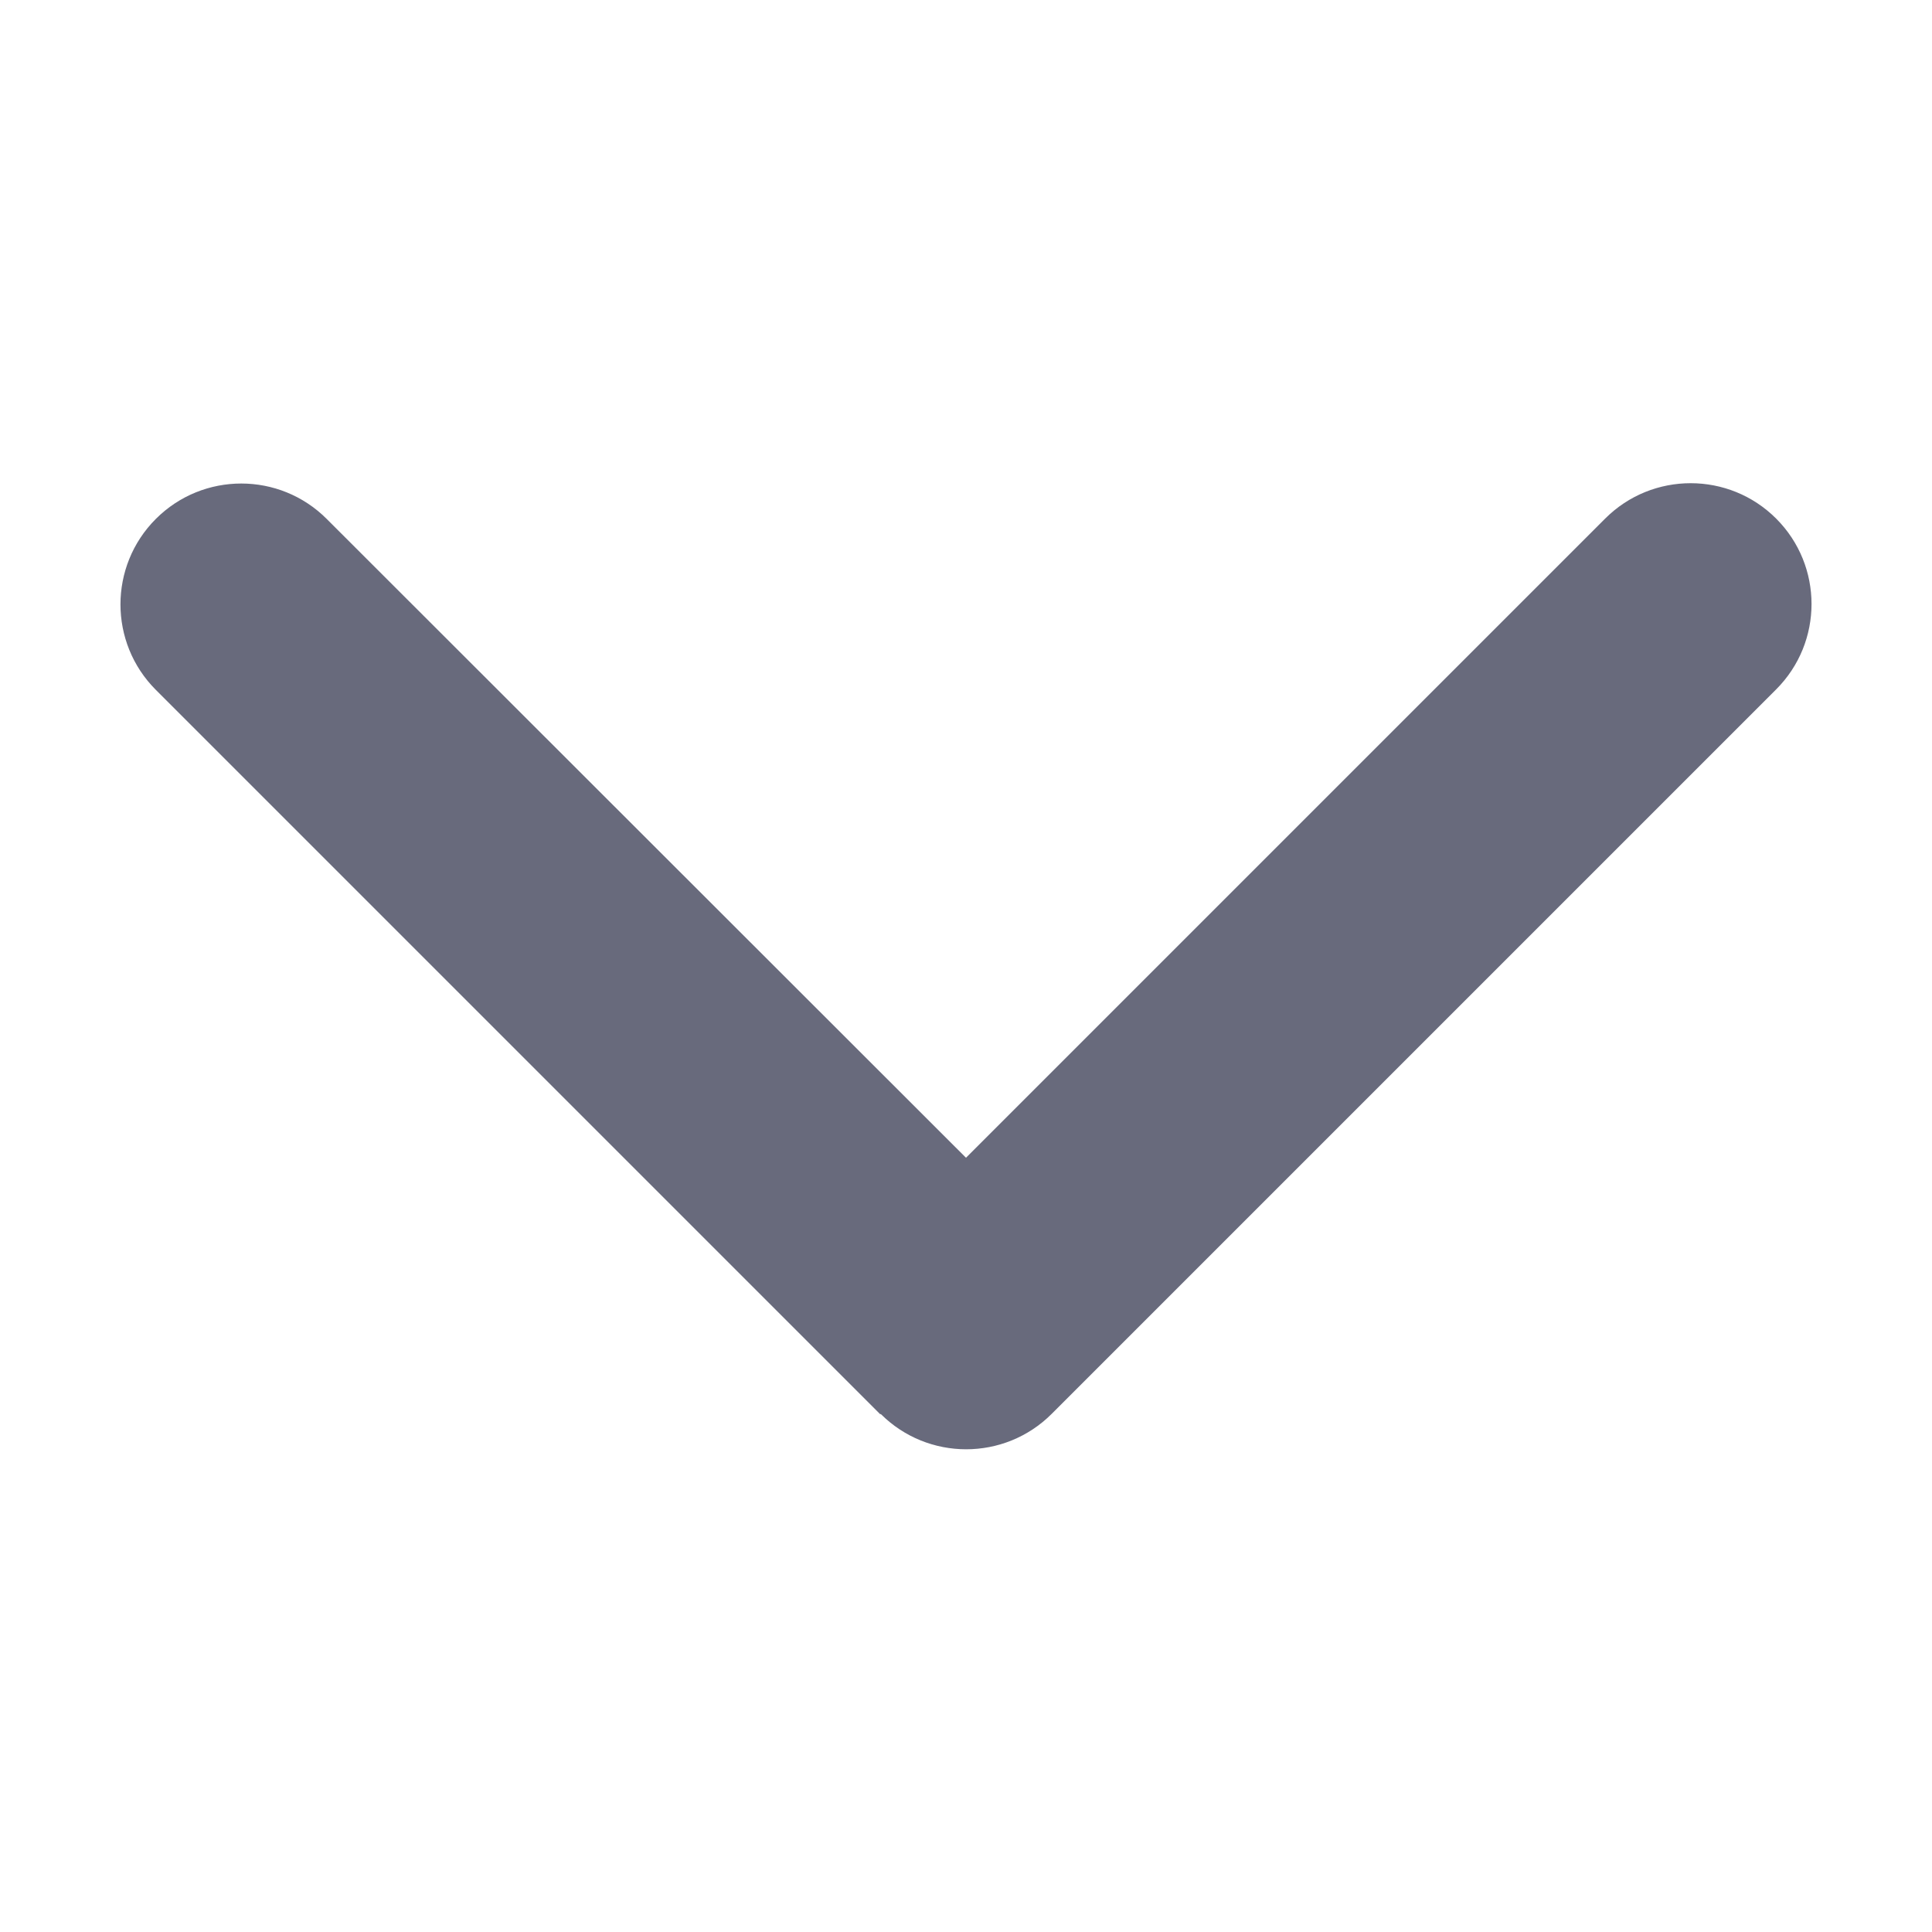 <svg xmlns="http://www.w3.org/2000/svg" xmlns:xlink="http://www.w3.org/1999/xlink" width="12" height="12" version="1.1" viewBox="0 0 12 12"><title>Chevron-Down</title><g id="Chevron-Down" fill="none" fill-rule="evenodd" stroke="none" stroke-width="1"><g id="chevron-up" fill="#686A7C" fill-rule="nonzero" transform="translate(6, 6.001) scale(1, -1) translate(-6, -6.001)translate(0.748, 3)"><path id="Path" d="M4.722,0.22 C5.015,-0.073 5.491,-0.073 5.784,0.22 L10.284,4.72 C10.577,5.013 10.577,5.488 10.284,5.781 C9.991,6.074 9.515,6.074 9.222,5.781 L5.252,1.811 L1.281,5.779 C0.988,6.072 0.513,6.072 0.22,5.779 C-0.073,5.486 -0.073,5.01 0.22,4.717 L4.72,0.217 L4.722,0.22 Z"/></g></g></svg>